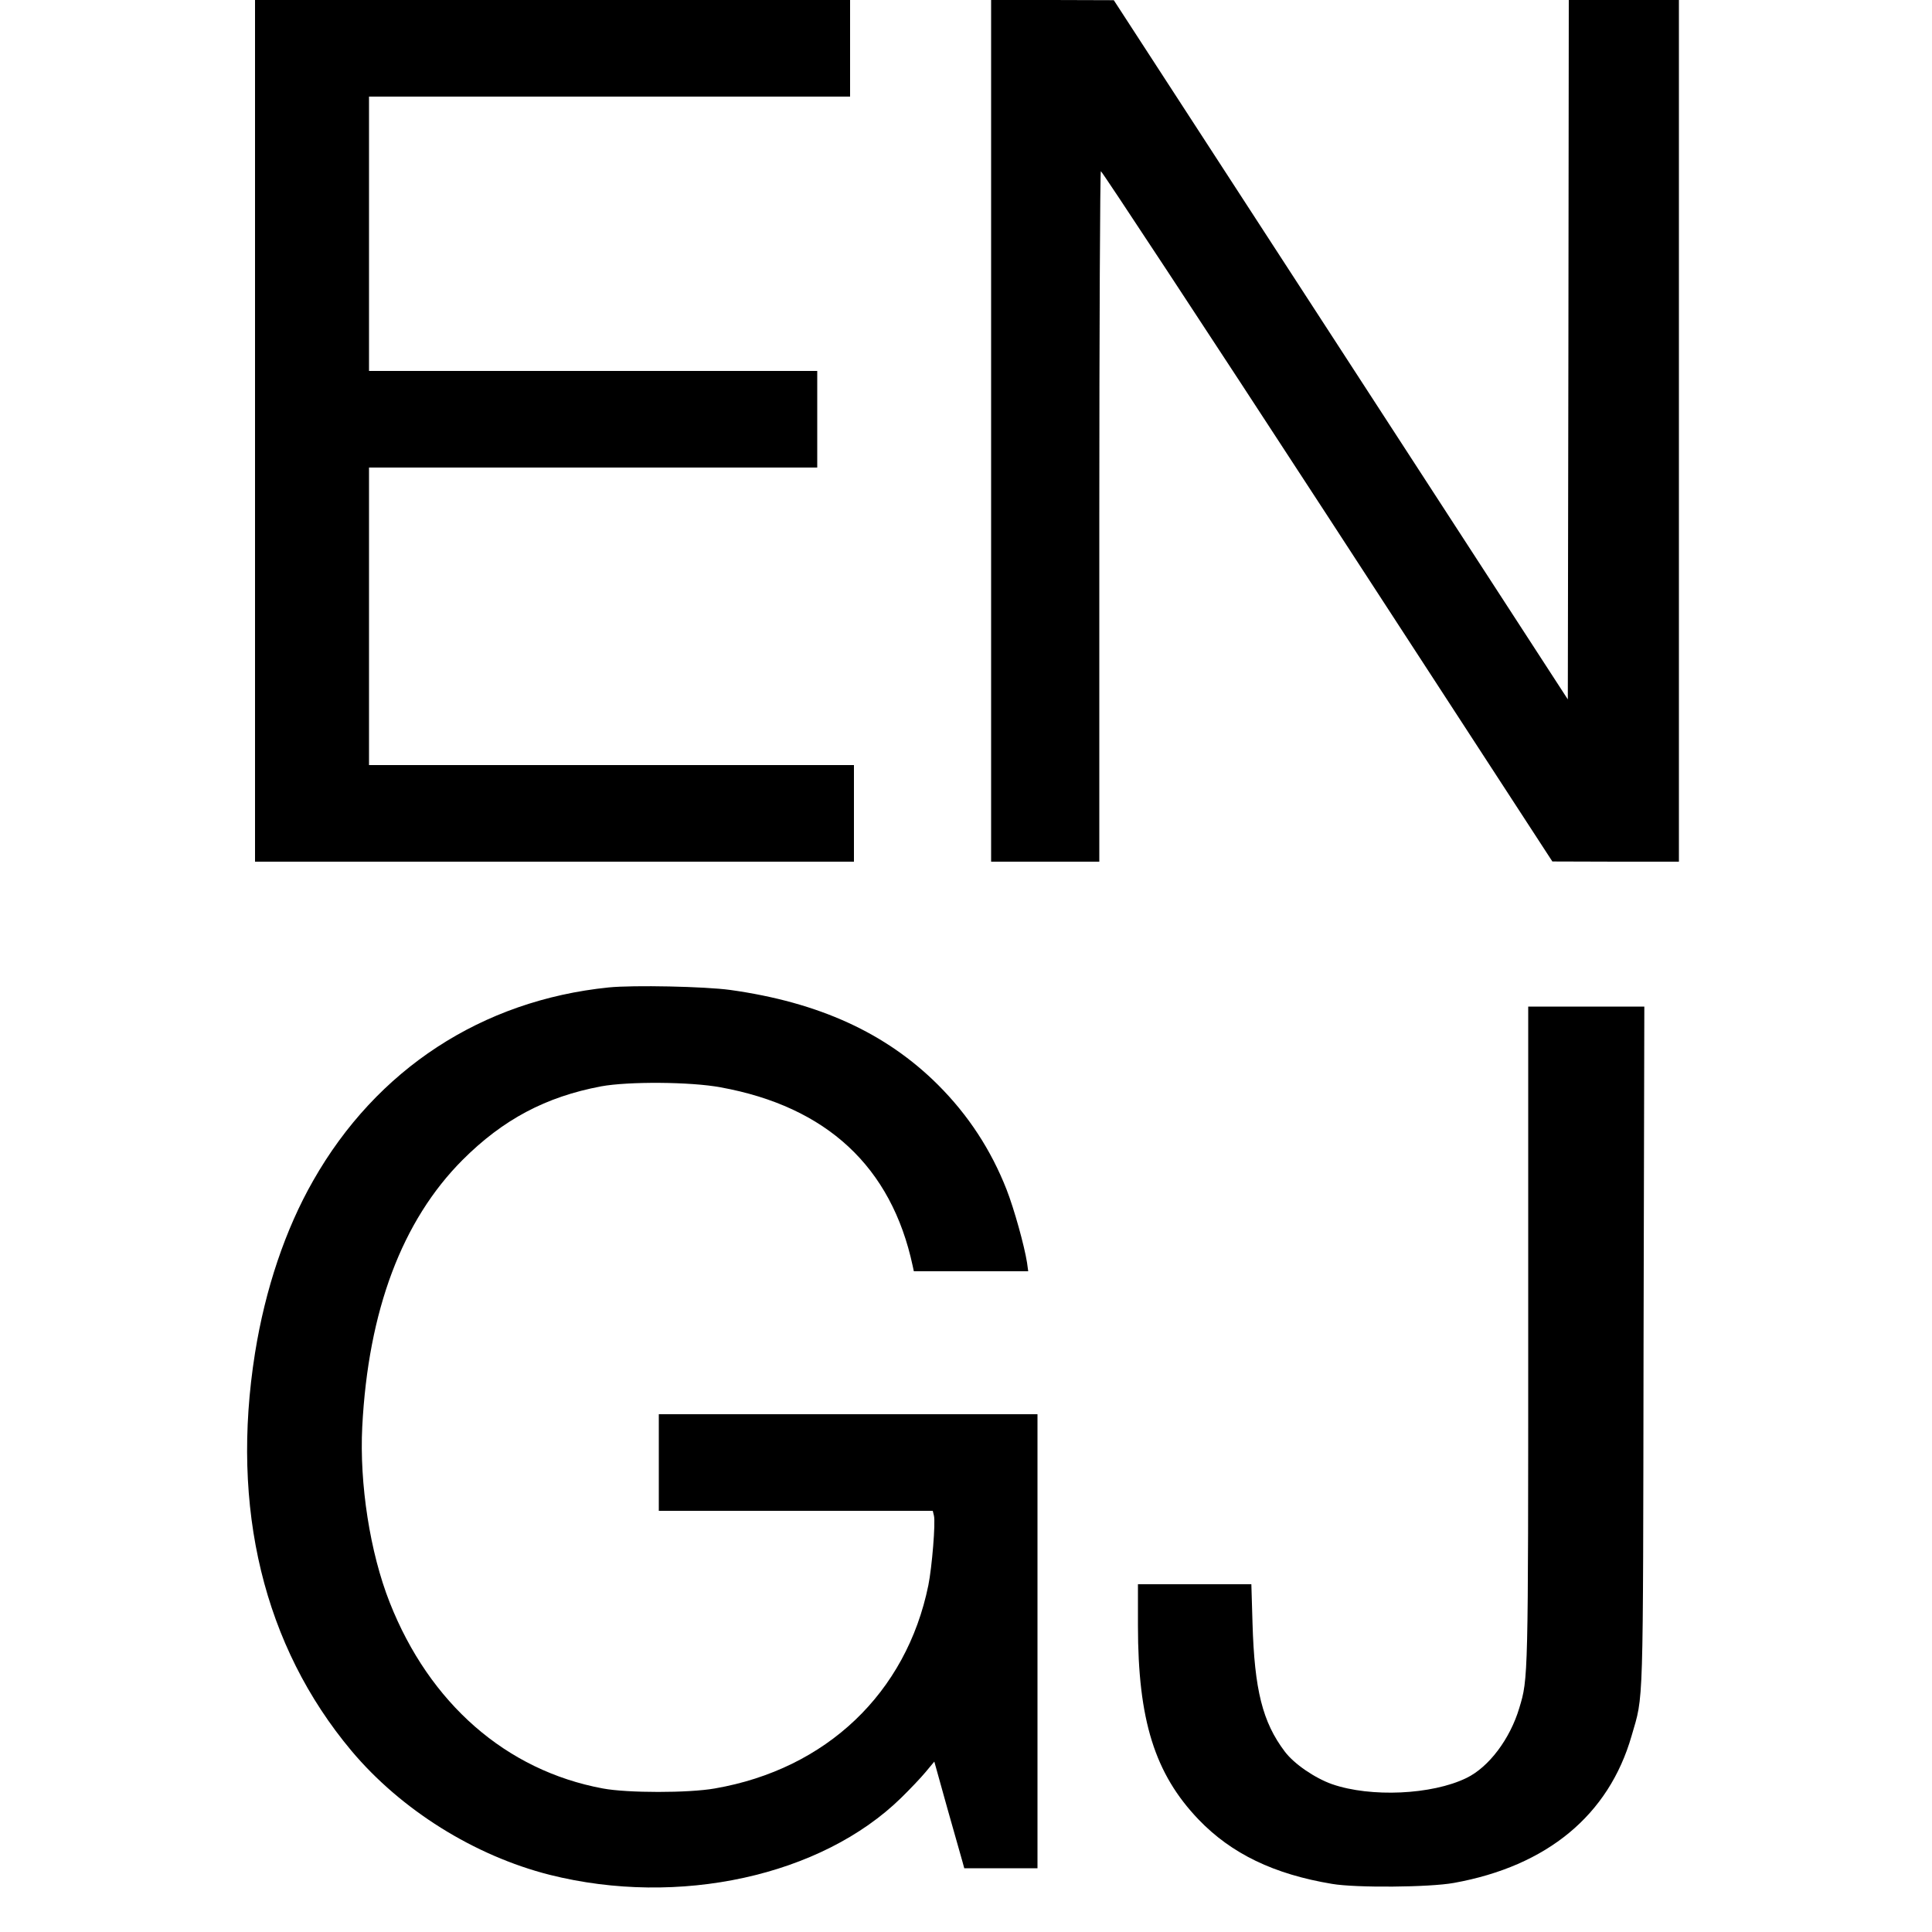 <?xml version="1.0" standalone="no"?>
<!DOCTYPE svg PUBLIC "-//W3C//DTD SVG 20010904//EN"
 "http://www.w3.org/TR/2001/REC-SVG-20010904/DTD/svg10.dtd">
<svg version="1.0" xmlns="http://www.w3.org/2000/svg"
 width="1000pt" height="1000pt" viewBox="0 0 1000 1000"
 preserveAspectRatio="xMidYMid meet">
<g transform="translate(0,1000) scale(0.1,-0.1)"
fill="#000000" stroke="none">
<path d="M1320 7770 l0 -2230 1550 0 1550 0 0 250 0 250 -1255 0 -1255 0 0
770 0 770 1160 0 1160 0 0 250 0 250 -1160 0 -1160 0 0 710 0 710 1245 0 1245
0 0 250 0 250 -1540 0 -1540 0 0 -2230z"/>
<path d="M5130 7770 l0 -2230 280 0 280 0 0 1784 c0 982 4 1787 8 1790 4 2
532 -800 1173 -1784 l1164 -1789 328 -1 327 0 0 2230 0 2230 -285 0 -285 0 -2
-1810 -3 -1810 -1175 1810 -1175 1809 -317 1 -318 0 0 -2230z"/>
<path d="M3150 4889 c-656 -67 -1201 -423 -1529 -1000 -144 -252 -248 -561
-301 -892 -128 -803 45 -1517 499 -2059 257 -306 636 -543 1026 -642 668 -168
1407 -6 1820 399 45 44 102 104 126 133 l45 54 68 -244 c38 -133 73 -258 78
-275 l9 -33 189 0 190 0 0 1175 0 1175 -980 0 -980 0 0 -250 0 -250 709 0 709
0 6 -25 c9 -35 -10 -267 -29 -361 -114 -557 -528 -951 -1105 -1051 -136 -24
-452 -24 -580 0 -500 93 -897 440 -1103 963 -102 258 -157 614 -142 909 31
602 206 1067 519 1381 210 210 431 327 717 381 141 26 464 24 619 -5 549 -100
884 -411 994 -924 l6 -28 296 0 296 0 -6 44 c-14 89 -67 279 -106 379 -81 206
-198 385 -355 542 -269 268 -616 427 -1075 491 -130 18 -502 26 -630 13z"/>
<path d="M7910 3098 c0 -1792 0 -1786 -46 -1938 -48 -161 -158 -307 -274 -363
-179 -87 -495 -101 -695 -32 -90 32 -197 105 -245 169 -115 152 -157 319 -167
664 l-6 202 -293 0 -294 0 0 -214 c0 -489 87 -767 314 -1004 170 -177 390
-283 691 -333 123 -21 503 -18 630 5 483 87 802 351 920 761 63 218 59 100 62
2023 l4 1752 -301 0 -300 0 0 -1692z"/>
</g>
</svg>
